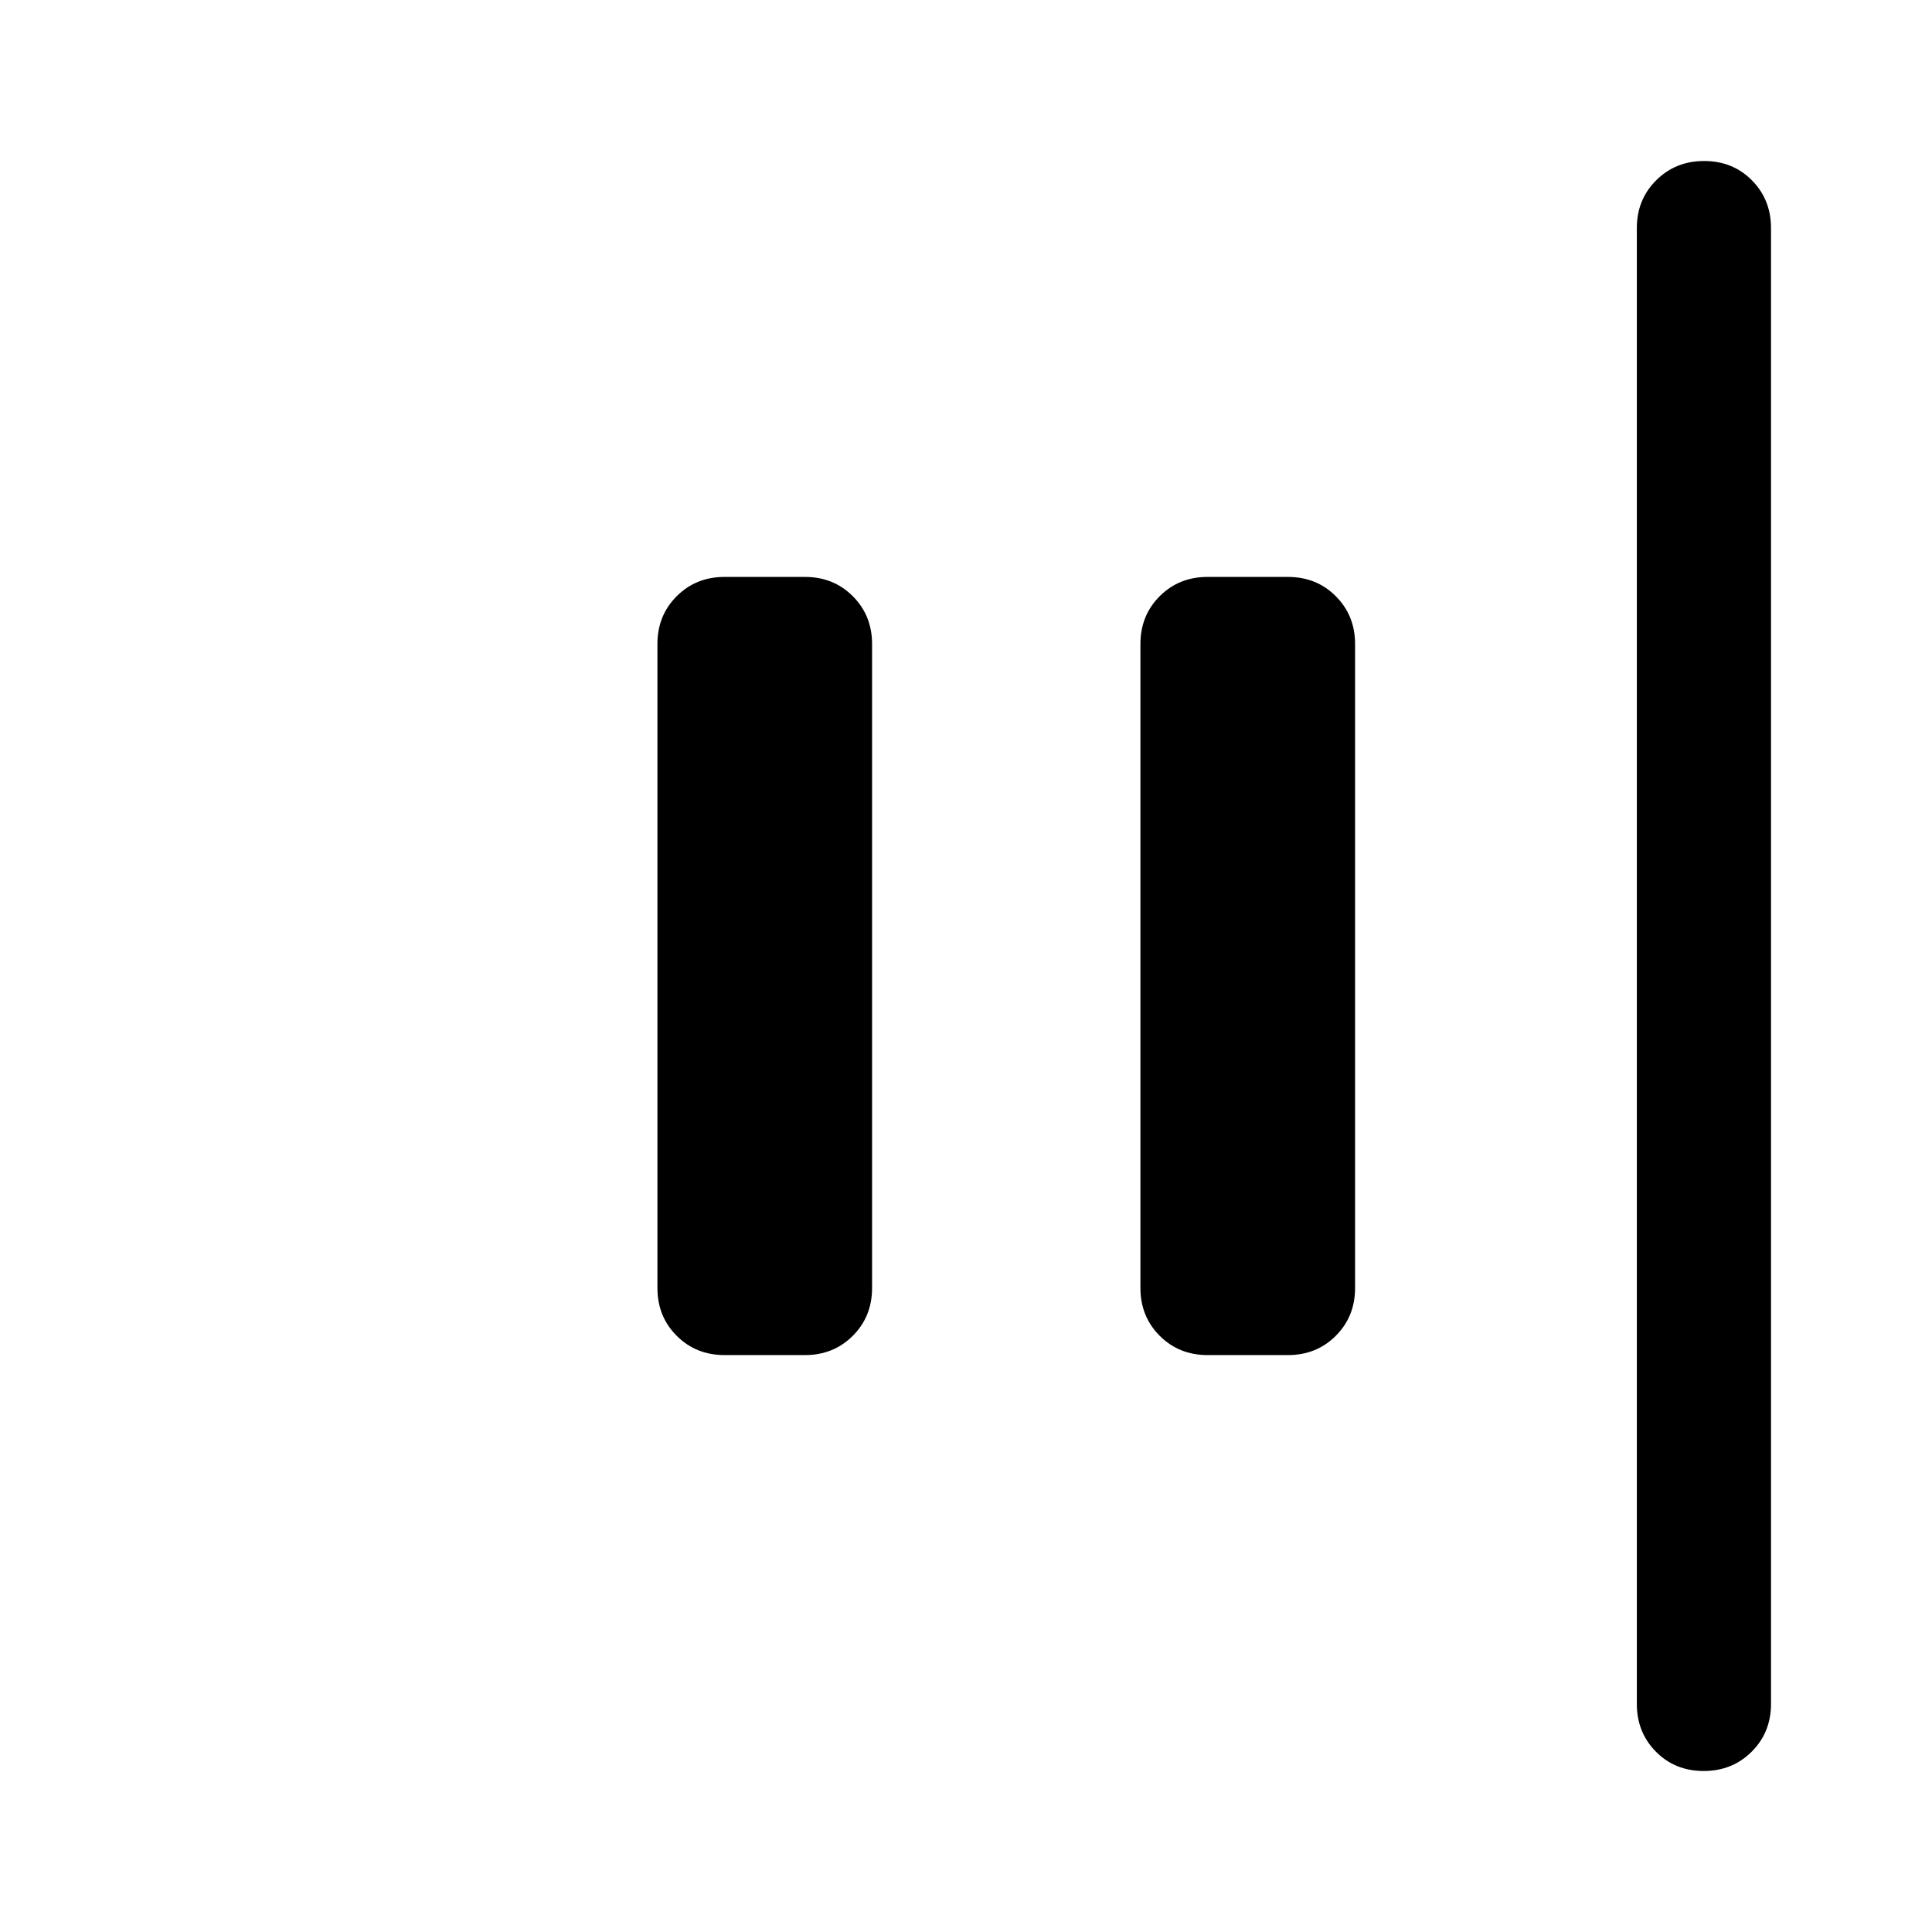 <svg xmlns="http://www.w3.org/2000/svg" height="40" viewBox="0 -960 960 960" width="40"><path d="M846.55-80q-14.22 0-23.72-9.58-9.5-9.59-9.5-23.75v-733.34q0-14.16 9.62-23.75 9.62-9.58 23.83-9.58 14.22 0 23.72 9.58 9.5 9.59 9.5 23.75v733.34q0 14.16-9.62 23.75Q860.77-80 846.55-80ZM600-286.67q-14.17 0-23.75-9.58T566.67-320v-320q0-14.17 9.58-23.75t23.75-9.58h40q14.17 0 23.75 9.58t9.58 23.75v320q0 14.17-9.58 23.75T640-286.67h-40Zm-240 0q-14.17 0-23.75-9.58T326.67-320v-320q0-14.17 9.58-23.75t23.75-9.58h40q14.17 0 23.75 9.58t9.58 23.75v320q0 14.17-9.58 23.75T400-286.67h-40Z"/></svg>